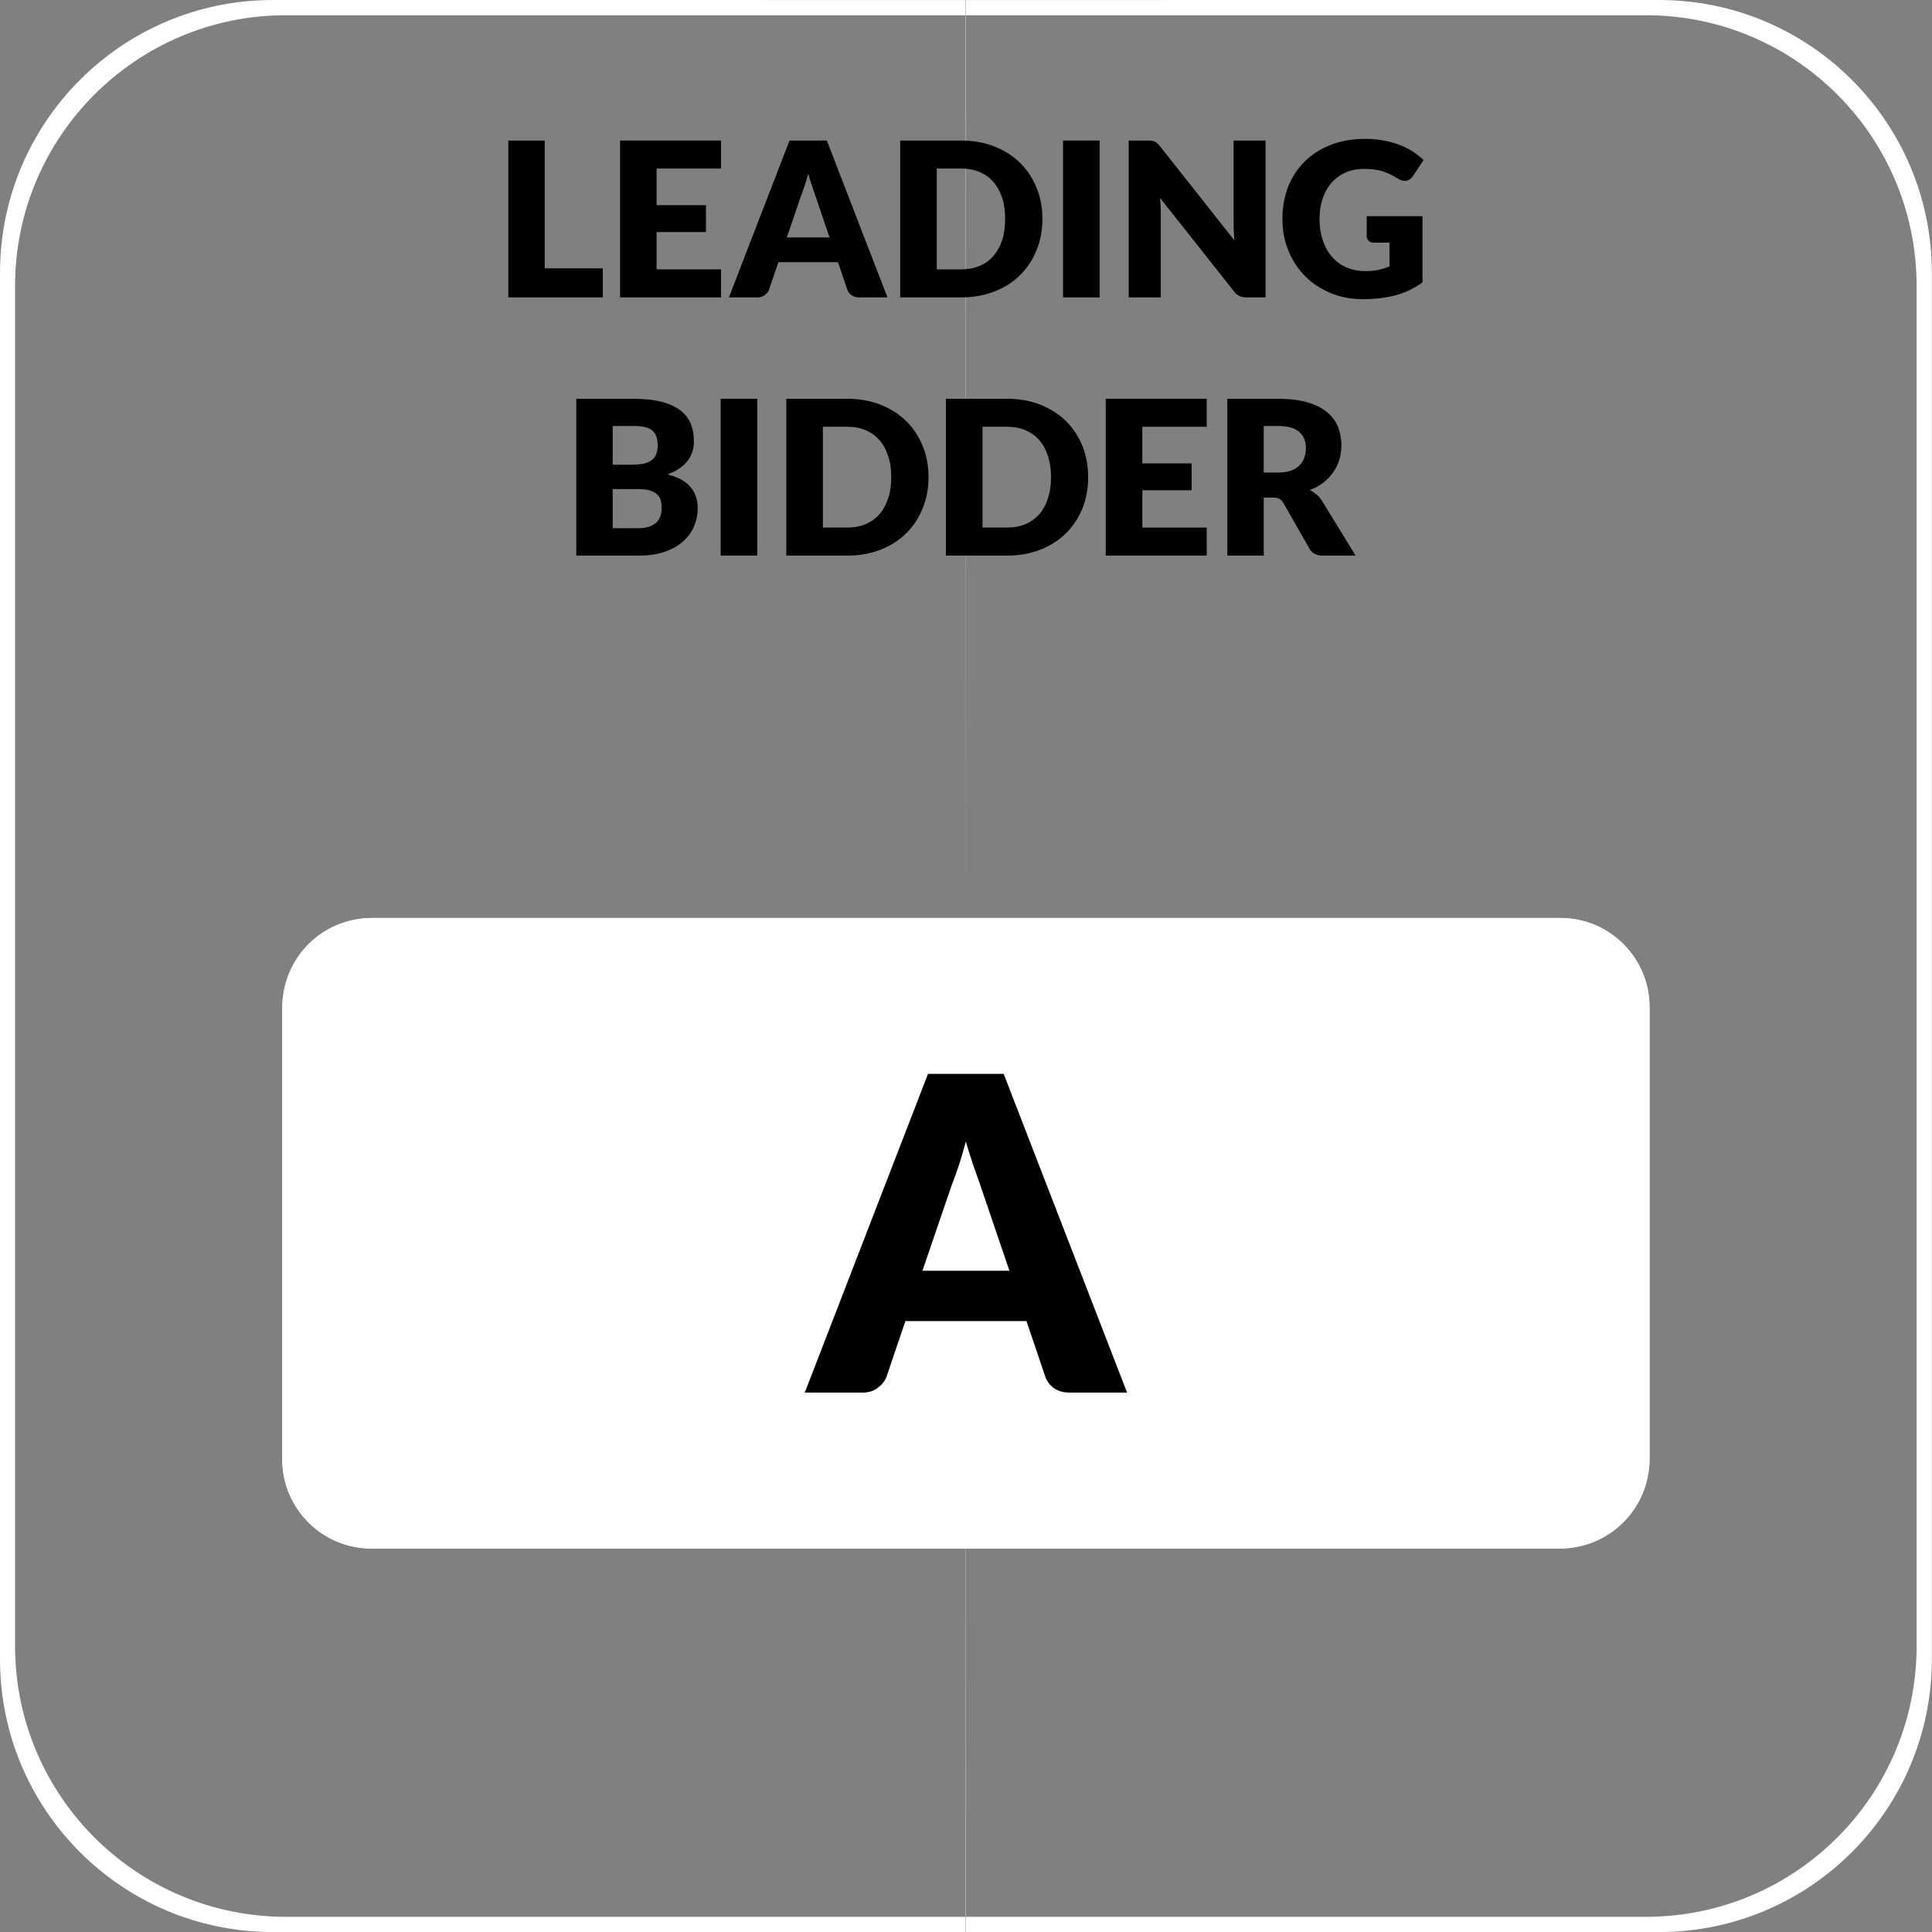 <?xml version="1.0" standalone="no"?>
<!DOCTYPE svg PUBLIC "-//W3C//DTD SVG 1.1//EN" "http://www.w3.org/Graphics/SVG/1.1/DTD/svg11.dtd">
<!--Generator: Xara Designer (www.xara.com), SVG filter version: 6.6.0.0-->
<svg fill="none" fill-rule="evenodd" stroke="black" stroke-width="0.501" stroke-linejoin="bevel" stroke-miterlimit="10" font-family="Times New Roman" font-size="16" style="font-variant-ligatures:none" xmlns:xlink="http://www.w3.org/1999/xlink" xmlns="http://www.w3.org/2000/svg" version="1.1" overflow="visible" width="107.718pt" height="107.72pt" viewBox="1706.63 -492.845 107.718 107.72">
 <rect x="1706.63" y="-492.845" width="107.718" height="107.72" fill="#808080" stroke="none"/>
 <defs>
	</defs>
 <g id="Grid 36x36mm" transform="scale(1 -1)">
  <path d="M 1799.13,385.125 L 1760.49,385.127 L 1760.49,385.127 L 1760.49,385.974 L 1798.4,385.974 C 1806.73,385.974 1813.49,392.736 1813.49,401.067 L 1813.49,476.903 C 1813.49,485.234 1806.73,491.996 1798.4,491.996 L 1760.49,491.996 L 1760.49,492.843 L 1760.49,492.843 L 1799.13,492.845 C 1807.53,492.845 1814.34,486.029 1814.34,477.631 L 1814.34,400.339 C 1814.34,391.941 1807.53,385.125 1799.13,385.125 Z" fill="#ffffff" stroke-linejoin="miter" stroke-width="0.802" stroke="none" marker-start="none" marker-end="none"/>
  <path d="M 1813.49,401.067 C 1813.49,392.736 1806.73,385.974 1798.4,385.974 C 1806.73,385.974 1813.49,392.736 1813.49,401.067 Z M 1798.4,491.996 C 1806.73,491.996 1813.49,485.234 1813.49,476.903 C 1813.49,485.234 1806.73,491.996 1798.4,491.996 Z" fill="#ffffff" stroke-linejoin="miter" stroke-width="0.802" stroke="none" marker-start="none" marker-end="none"/>
  <path d="M 1706.63,400.339 L 1706.63,477.631 C 1706.63,486.029 1713.44,492.845 1721.84,492.845 L 1760.48,492.843 L 1760.47,492.843 L 1760.47,491.996 L 1722.57,491.996 C 1714.24,491.996 1707.47,485.234 1707.47,476.903 L 1707.47,401.067 C 1707.47,392.736 1714.24,385.974 1722.57,385.974 L 1760.47,385.974 L 1760.47,385.127 L 1760.48,385.127 L 1721.84,385.125 C 1713.44,385.125 1706.63,391.941 1706.63,400.339 Z" stroke="none" fill="#ffffff" stroke-width="0.802" stroke-linejoin="miter" marker-start="none" marker-end="none"/>
  <path d="M 1760.47,385.974 L 1760.48,438.985 L 1760.47,491.996 L 1760.49,491.996 L 1760.48,438.985 L 1760.49,385.974 L 1760.47,385.974 Z" stroke="none" fill="#e5e5e5" stroke-width="0.801" stroke-linejoin="miter" marker-start="none" marker-end="none"/>
  <g id="Group" fill="#000000" fill-rule="nonzero" stroke-linejoin="round" stroke-linecap="round" stroke="none" stroke-width="0.25">
   <path d="M 1737,477.884 L 1740.24,477.884 L 1740.24,476.264 L 1734.97,476.264 L 1734.97,485.008 L 1737,485.008 L 1737,477.884 Z" marker-start="none" marker-end="none"/>
   <path d="M 1746.83,485.009 L 1746.83,483.448 L 1743.24,483.448 L 1743.24,481.406 L 1745.99,481.406 L 1745.99,479.906 L 1743.24,479.906 L 1743.24,477.826 L 1746.83,477.826 L 1746.83,476.264 L 1741.2,476.264 L 1741.2,485.009 L 1746.83,485.009 Z" marker-start="none" marker-end="none"/>
   <path d="M 1756.11,476.264 L 1754.54,476.264 C 1754.36,476.264 1754.22,476.305 1754.11,476.387 C 1753.99,476.469 1753.91,476.574 1753.87,476.702 L 1753.35,478.227 L 1750.03,478.227 L 1749.51,476.702 C 1749.47,476.59 1749.39,476.489 1749.28,476.399 C 1749.16,476.309 1749.02,476.264 1748.85,476.264 L 1747.27,476.264 L 1750.65,485.008 L 1752.73,485.008 L 1756.11,476.264 Z M 1750.5,479.607 L 1752.88,479.607 L 1752.08,481.964 C 1752.03,482.114 1751.97,482.29 1751.9,482.493 C 1751.83,482.696 1751.76,482.916 1751.69,483.152 C 1751.63,482.912 1751.56,482.689 1751.49,482.484 C 1751.42,482.28 1751.36,482.102 1751.3,481.953 L 1750.5,479.607 Z" marker-start="none" marker-end="none"/>
   <path d="M 1764.75,480.64 C 1764.75,480.007 1764.64,479.424 1764.42,478.89 C 1764.2,478.356 1763.9,477.894 1763.5,477.504 C 1763.11,477.113 1762.63,476.809 1762.07,476.591 C 1761.51,476.373 1760.89,476.264 1760.21,476.264 L 1756.82,476.264 L 1756.82,485.009 L 1760.21,485.009 C 1760.89,485.009 1761.51,484.899 1762.07,484.679 C 1762.63,484.459 1763.11,484.155 1763.5,483.767 C 1763.9,483.379 1764.2,482.918 1764.42,482.383 C 1764.64,481.849 1764.75,481.268 1764.75,480.64 Z M 1762.67,480.64 C 1762.67,481.072 1762.62,481.462 1762.51,481.81 C 1762.39,482.158 1762.23,482.453 1762.02,482.695 C 1761.81,482.937 1761.56,483.123 1761.25,483.253 C 1760.95,483.383 1760.6,483.448 1760.21,483.448 L 1758.86,483.448 L 1758.86,477.826 L 1760.21,477.826 C 1760.6,477.826 1760.95,477.891 1761.25,478.021 C 1761.56,478.151 1761.81,478.337 1762.02,478.579 C 1762.23,478.821 1762.39,479.116 1762.51,479.464 C 1762.62,479.812 1762.67,480.204 1762.67,480.64 Z" marker-start="none" marker-end="none"/>
   <path d="M 1767.94,476.264 L 1765.9,476.264 L 1765.9,485.009 L 1767.94,485.009 L 1767.94,476.264 Z" marker-start="none" marker-end="none"/>
   <path d="M 1770.63,485.009 C 1770.72,485.009 1770.79,485.005 1770.85,484.997 C 1770.91,484.989 1770.97,484.974 1771.01,484.952 C 1771.06,484.93 1771.11,484.899 1771.15,484.859 C 1771.2,484.819 1771.25,484.765 1771.3,484.697 L 1775.45,479.447 C 1775.44,479.615 1775.43,479.778 1775.42,479.936 C 1775.41,480.094 1775.41,480.243 1775.41,480.383 L 1775.41,485.009 L 1777.19,485.009 L 1777.19,476.264 L 1776.14,476.264 C 1775.98,476.264 1775.85,476.288 1775.74,476.336 C 1775.63,476.384 1775.53,476.472 1775.43,476.6 L 1771.31,481.808 C 1771.32,481.656 1771.33,481.507 1771.34,481.361 C 1771.35,481.215 1771.35,481.078 1771.35,480.95 L 1771.35,476.264 L 1769.56,476.264 L 1769.56,485.009 L 1770.63,485.009 Z" marker-start="none" marker-end="none"/>
   <path d="M 1782.75,477.729 C 1783.03,477.729 1783.28,477.752 1783.49,477.8 C 1783.71,477.847 1783.91,477.91 1784.1,477.989 L 1784.1,479.317 L 1783.24,479.317 C 1783.11,479.317 1783.01,479.351 1782.94,479.419 C 1782.87,479.487 1782.83,479.573 1782.83,479.677 L 1782.83,480.793 L 1785.94,480.793 L 1785.94,477.104 C 1785.72,476.94 1785.48,476.799 1785.24,476.68 C 1785,476.562 1784.74,476.465 1784.47,476.389 C 1784.19,476.313 1783.9,476.257 1783.59,476.221 C 1783.28,476.185 1782.95,476.167 1782.59,476.167 C 1781.95,476.167 1781.36,476.28 1780.82,476.506 C 1780.27,476.733 1779.8,477.045 1779.4,477.443 C 1779.01,477.841 1778.69,478.313 1778.47,478.859 C 1778.24,479.405 1778.13,479.998 1778.13,480.638 C 1778.13,481.29 1778.24,481.89 1778.45,482.436 C 1778.67,482.982 1778.98,483.453 1779.38,483.849 C 1779.78,484.245 1780.27,484.553 1780.84,484.773 C 1781.41,484.993 1782.04,485.103 1782.75,485.103 C 1783.11,485.103 1783.45,485.073 1783.77,485.013 C 1784.09,484.953 1784.39,484.871 1784.66,484.767 C 1784.93,484.663 1785.18,484.538 1785.4,484.394 C 1785.62,484.25 1785.82,484.094 1786,483.925 L 1785.41,483.031 C 1785.36,482.947 1785.29,482.881 1785.21,482.833 C 1785.13,482.785 1785.05,482.761 1784.96,482.761 C 1784.84,482.761 1784.71,482.801 1784.58,482.881 C 1784.42,482.977 1784.27,483.06 1784.13,483.13 C 1783.99,483.2 1783.84,483.257 1783.7,483.301 C 1783.55,483.345 1783.39,483.377 1783.23,483.397 C 1783.06,483.417 1782.88,483.427 1782.68,483.427 C 1782.3,483.427 1781.95,483.36 1781.65,483.226 C 1781.35,483.092 1781.09,482.904 1780.87,482.66 C 1780.66,482.416 1780.49,482.123 1780.38,481.781 C 1780.26,481.439 1780.2,481.058 1780.2,480.638 C 1780.2,480.174 1780.27,479.762 1780.4,479.402 C 1780.52,479.043 1780.7,478.739 1780.93,478.491 C 1781.15,478.243 1781.42,478.054 1781.73,477.924 C 1782.04,477.794 1782.38,477.729 1782.75,477.729 Z" marker-start="none" marker-end="none"/>
  </g>
  <g id="Group_1" fill="#000000" fill-rule="nonzero" stroke-linejoin="round" stroke-linecap="round" stroke="none" stroke-width="0.25">
   <path d="M 1738.76,461.868 L 1738.76,470.61 L 1741.98,470.61 C 1742.58,470.61 1743.09,470.554 1743.52,470.442 C 1743.94,470.33 1744.29,470.173 1744.56,469.969 C 1744.82,469.765 1745.02,469.517 1745.14,469.225 C 1745.26,468.933 1745.32,468.607 1745.32,468.247 C 1745.32,468.051 1745.3,467.862 1745.24,467.68 C 1745.18,467.498 1745.1,467.327 1744.98,467.167 C 1744.86,467.007 1744.7,466.862 1744.51,466.732 C 1744.33,466.602 1744.1,466.489 1743.84,466.393 C 1744.41,466.253 1744.84,466.026 1745.11,465.712 C 1745.39,465.398 1745.53,464.995 1745.53,464.503 C 1745.53,464.131 1745.45,463.785 1745.31,463.464 C 1745.17,463.144 1744.96,462.865 1744.68,462.627 C 1744.4,462.389 1744.06,462.203 1743.65,462.069 C 1743.24,461.935 1742.78,461.868 1742.25,461.868 L 1738.76,461.868 Z M 1740.79,465.577 L 1740.79,463.397 L 1742.22,463.397 C 1742.48,463.397 1742.7,463.431 1742.87,463.499 C 1743.04,463.568 1743.18,463.656 1743.27,463.764 C 1743.37,463.872 1743.43,463.994 1743.47,464.13 C 1743.51,464.266 1743.52,464.404 1743.52,464.544 C 1743.52,464.704 1743.5,464.848 1743.46,464.977 C 1743.42,465.105 1743.35,465.213 1743.24,465.301 C 1743.14,465.389 1743.01,465.457 1742.84,465.505 C 1742.67,465.553 1742.46,465.577 1742.2,465.577 L 1740.79,465.577 Z M 1740.79,466.934 L 1741.84,466.934 C 1742.07,466.934 1742.27,466.95 1742.45,466.981 C 1742.63,467.014 1742.78,467.07 1742.91,467.149 C 1743.03,467.229 1743.13,467.339 1743.2,467.479 C 1743.26,467.619 1743.3,467.795 1743.3,468.007 C 1743.3,468.215 1743.27,468.388 1743.22,468.526 C 1743.17,468.664 1743.09,468.775 1742.98,468.859 C 1742.87,468.943 1742.73,469.003 1742.57,469.039 C 1742.4,469.075 1742.2,469.093 1741.98,469.093 L 1740.79,469.093 L 1740.79,466.934 Z" marker-start="none" marker-end="none"/>
   <path d="M 1748.85,461.868 L 1746.81,461.868 L 1746.81,470.613 L 1748.85,470.613 L 1748.85,461.868 Z" marker-start="none" marker-end="none"/>
   <path d="M 1758.4,466.244 C 1758.4,465.611 1758.29,465.028 1758.07,464.494 C 1757.85,463.96 1757.55,463.498 1757.15,463.108 C 1756.75,462.717 1756.28,462.413 1755.72,462.195 C 1755.16,461.977 1754.54,461.868 1753.86,461.868 L 1750.47,461.868 L 1750.47,470.613 L 1753.86,470.613 C 1754.54,470.613 1755.16,470.503 1755.72,470.283 C 1756.28,470.063 1756.75,469.759 1757.15,469.371 C 1757.55,468.983 1757.85,468.522 1758.07,467.987 C 1758.29,467.453 1758.4,466.872 1758.4,466.244 Z M 1756.32,466.244 C 1756.32,466.676 1756.27,467.066 1756.15,467.414 C 1756.04,467.762 1755.88,468.057 1755.67,468.299 C 1755.46,468.541 1755.2,468.727 1754.9,468.857 C 1754.6,468.987 1754.25,469.052 1753.86,469.052 L 1752.51,469.052 L 1752.51,463.43 L 1753.86,463.43 C 1754.25,463.43 1754.6,463.495 1754.9,463.625 C 1755.2,463.755 1755.46,463.941 1755.67,464.183 C 1755.88,464.425 1756.04,464.72 1756.15,465.068 C 1756.27,465.416 1756.32,465.808 1756.32,466.244 Z" marker-start="none" marker-end="none"/>
   <path d="M 1767.3,466.244 C 1767.3,465.611 1767.19,465.028 1766.98,464.494 C 1766.76,463.96 1766.45,463.498 1766.06,463.108 C 1765.66,462.717 1765.18,462.413 1764.63,462.195 C 1764.07,461.977 1763.45,461.868 1762.77,461.868 L 1759.37,461.868 L 1759.37,470.613 L 1762.77,470.613 C 1763.45,470.613 1764.07,470.503 1764.63,470.283 C 1765.18,470.063 1765.66,469.759 1766.06,469.371 C 1766.45,468.983 1766.76,468.522 1766.98,467.987 C 1767.19,467.453 1767.3,466.872 1767.3,466.244 Z M 1765.23,466.244 C 1765.23,466.676 1765.17,467.066 1765.06,467.414 C 1764.95,467.762 1764.79,468.057 1764.58,468.299 C 1764.37,468.541 1764.11,468.727 1763.81,468.857 C 1763.5,468.987 1763.16,469.052 1762.77,469.052 L 1761.41,469.052 L 1761.41,463.43 L 1762.77,463.43 C 1763.16,463.43 1763.5,463.495 1763.81,463.625 C 1764.11,463.755 1764.37,463.941 1764.58,464.183 C 1764.79,464.425 1764.95,464.72 1765.06,465.068 C 1765.17,465.416 1765.23,465.808 1765.23,466.244 Z" marker-start="none" marker-end="none"/>
   <path d="M 1773.91,470.613 L 1773.91,469.052 L 1770.32,469.052 L 1770.32,467.01 L 1773.07,467.01 L 1773.07,465.51 L 1770.32,465.51 L 1770.32,463.43 L 1773.91,463.43 L 1773.91,461.868 L 1768.28,461.868 L 1768.28,470.613 L 1773.91,470.613 Z" marker-start="none" marker-end="none"/>
   <path d="M 1777.09,465.102 L 1777.09,461.868 L 1775.06,461.868 L 1775.06,470.61 L 1777.9,470.61 C 1778.53,470.61 1779.07,470.545 1779.52,470.415 C 1779.96,470.285 1780.33,470.104 1780.61,469.872 C 1780.89,469.639 1781.1,469.365 1781.23,469.048 C 1781.35,468.732 1781.42,468.388 1781.42,468.015 C 1781.42,467.731 1781.38,467.463 1781.3,467.21 C 1781.23,466.958 1781.11,466.724 1780.96,466.51 C 1780.81,466.296 1780.63,466.105 1780.41,465.936 C 1780.19,465.768 1779.94,465.63 1779.66,465.522 C 1779.8,465.454 1779.92,465.37 1780.04,465.27 C 1780.16,465.17 1780.26,465.049 1780.35,464.905 L 1782.21,461.868 L 1780.37,461.868 C 1780.03,461.868 1779.79,461.996 1779.64,462.252 L 1778.19,464.79 C 1778.13,464.902 1778.05,464.982 1777.96,465.03 C 1777.88,465.079 1777.76,465.103 1777.6,465.102 L 1777.09,465.102 Z M 1777.09,466.5 L 1777.9,466.5 C 1778.18,466.5 1778.41,466.535 1778.61,466.605 C 1778.8,466.675 1778.96,466.772 1779.08,466.896 C 1779.21,467.02 1779.3,467.165 1779.35,467.331 C 1779.41,467.497 1779.44,467.676 1779.44,467.868 C 1779.44,468.253 1779.31,468.553 1779.06,468.769 C 1778.81,468.985 1778.43,469.093 1777.9,469.093 L 1777.09,469.093 L 1777.09,466.5 Z" marker-start="none" marker-end="none"/>
  </g>
  <rect x="1722.367" y="406.508" width="76.234" height="35.155" rx="4.972" ry="4.972" stroke="none" fill="#ffffff" stroke-linejoin="miter"/>
  <path d="M 1722.37,436.692 L 1722.37,411.479 C 1722.37,408.736 1724.59,406.508 1727.34,406.508 L 1793.63,406.508 C 1796.37,406.508 1798.6,408.736 1798.6,411.479 L 1798.6,436.692 C 1798.6,439.435 1796.37,441.663 1793.63,441.663 L 1727.34,441.663 C 1724.59,441.663 1722.37,439.435 1722.37,436.692 Z" stroke="none" fill="#ffffff" stroke-linejoin="miter" marker-start="none" marker-end="none"/>
  <g id="Group_2" fill-rule="nonzero" stroke-linejoin="round" stroke-linecap="round" stroke="none" stroke-width="0.61" fill="#000000">
   <g id="Group_3">
    <path d="M 1769.47,415.201 L 1766.28,415.201 C 1765.92,415.201 1765.62,415.284 1765.39,415.451 C 1765.16,415.618 1765,415.831 1764.91,416.091 L 1763.86,419.19 L 1757.11,419.19 L 1756.06,416.091 C 1755.98,415.864 1755.82,415.659 1755.58,415.475 C 1755.35,415.292 1755.06,415.201 1754.72,415.201 L 1751.5,415.201 L 1758.37,432.97 L 1762.59,432.97 L 1769.47,415.201 Z M 1758.06,421.995 L 1762.91,421.995 L 1761.28,426.785 C 1761.17,427.089 1761.05,427.447 1760.9,427.86 C 1760.76,428.272 1760.62,428.718 1760.48,429.198 C 1760.35,428.71 1760.22,428.258 1760.08,427.841 C 1759.94,427.425 1759.81,427.065 1759.69,426.761 L 1758.06,421.995 Z" marker-start="none" marker-end="none"/>
   </g>
  </g>
 </g>
 <g id="Layer 2 - grids" transform="scale(1 -1)"/>
 <g id="Layer 1" transform="scale(1 -1)"/>
</svg>
